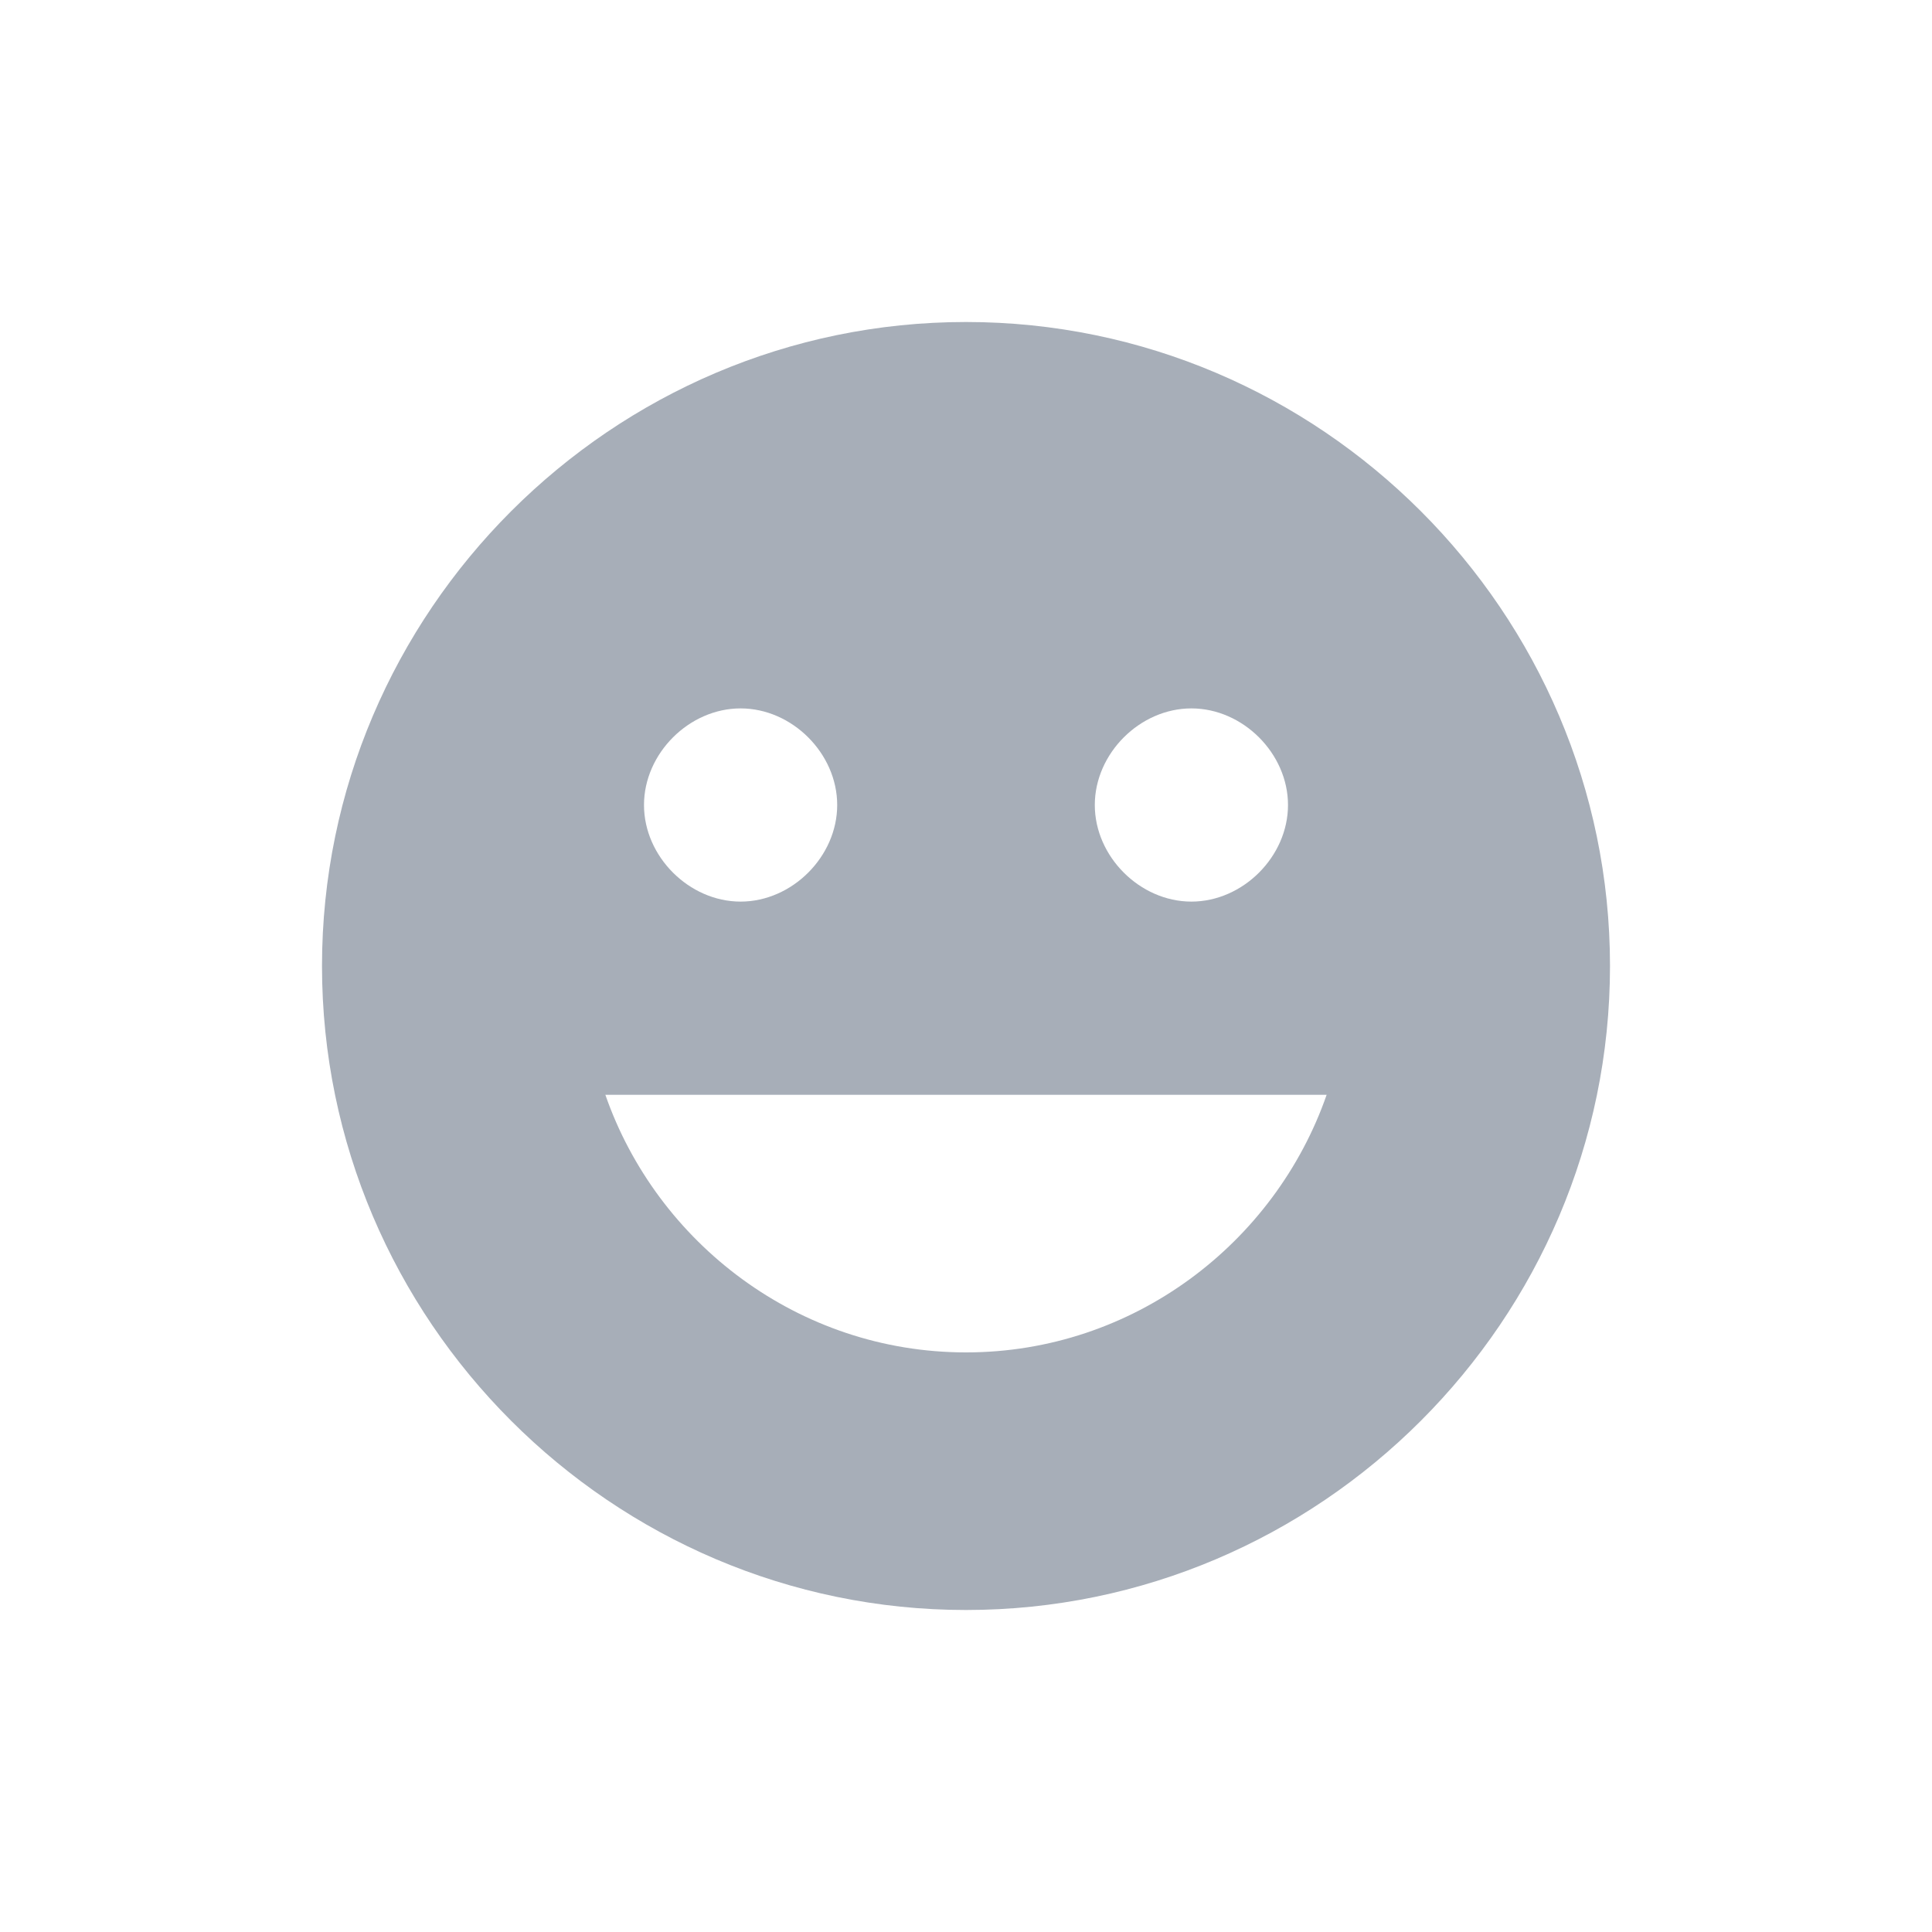 <svg width="24" height="24" viewBox="0 0 24 24" fill="none" xmlns="http://www.w3.org/2000/svg">
<path d="M12 4C7.6 4 4 7.6 4 12C4 16.4 7.6 20 12 20C16.4 20 20 16.4 20 12C20 7.6 16.4 4 12 4ZM14.8 8.8C15.44 8.8 16 9.36 16 10C16 10.64 15.44 11.2 14.8 11.2C14.16 11.2 13.6 10.64 13.6 10C13.6 9.36 14.16 8.8 14.8 8.8ZM9.2 8.8C9.84 8.8 10.4 9.36 10.4 10C10.4 10.64 9.84 11.2 9.2 11.2C8.56 11.2 8 10.64 8 10C8 9.36 8.56 8.8 9.2 8.8ZM12 16.8C9.92 16.8 8.16 15.44 7.52 13.6H16.48C15.84 15.44 14.08 16.8 12 16.8Z" fill="#A7AEB8"/>
</svg>
